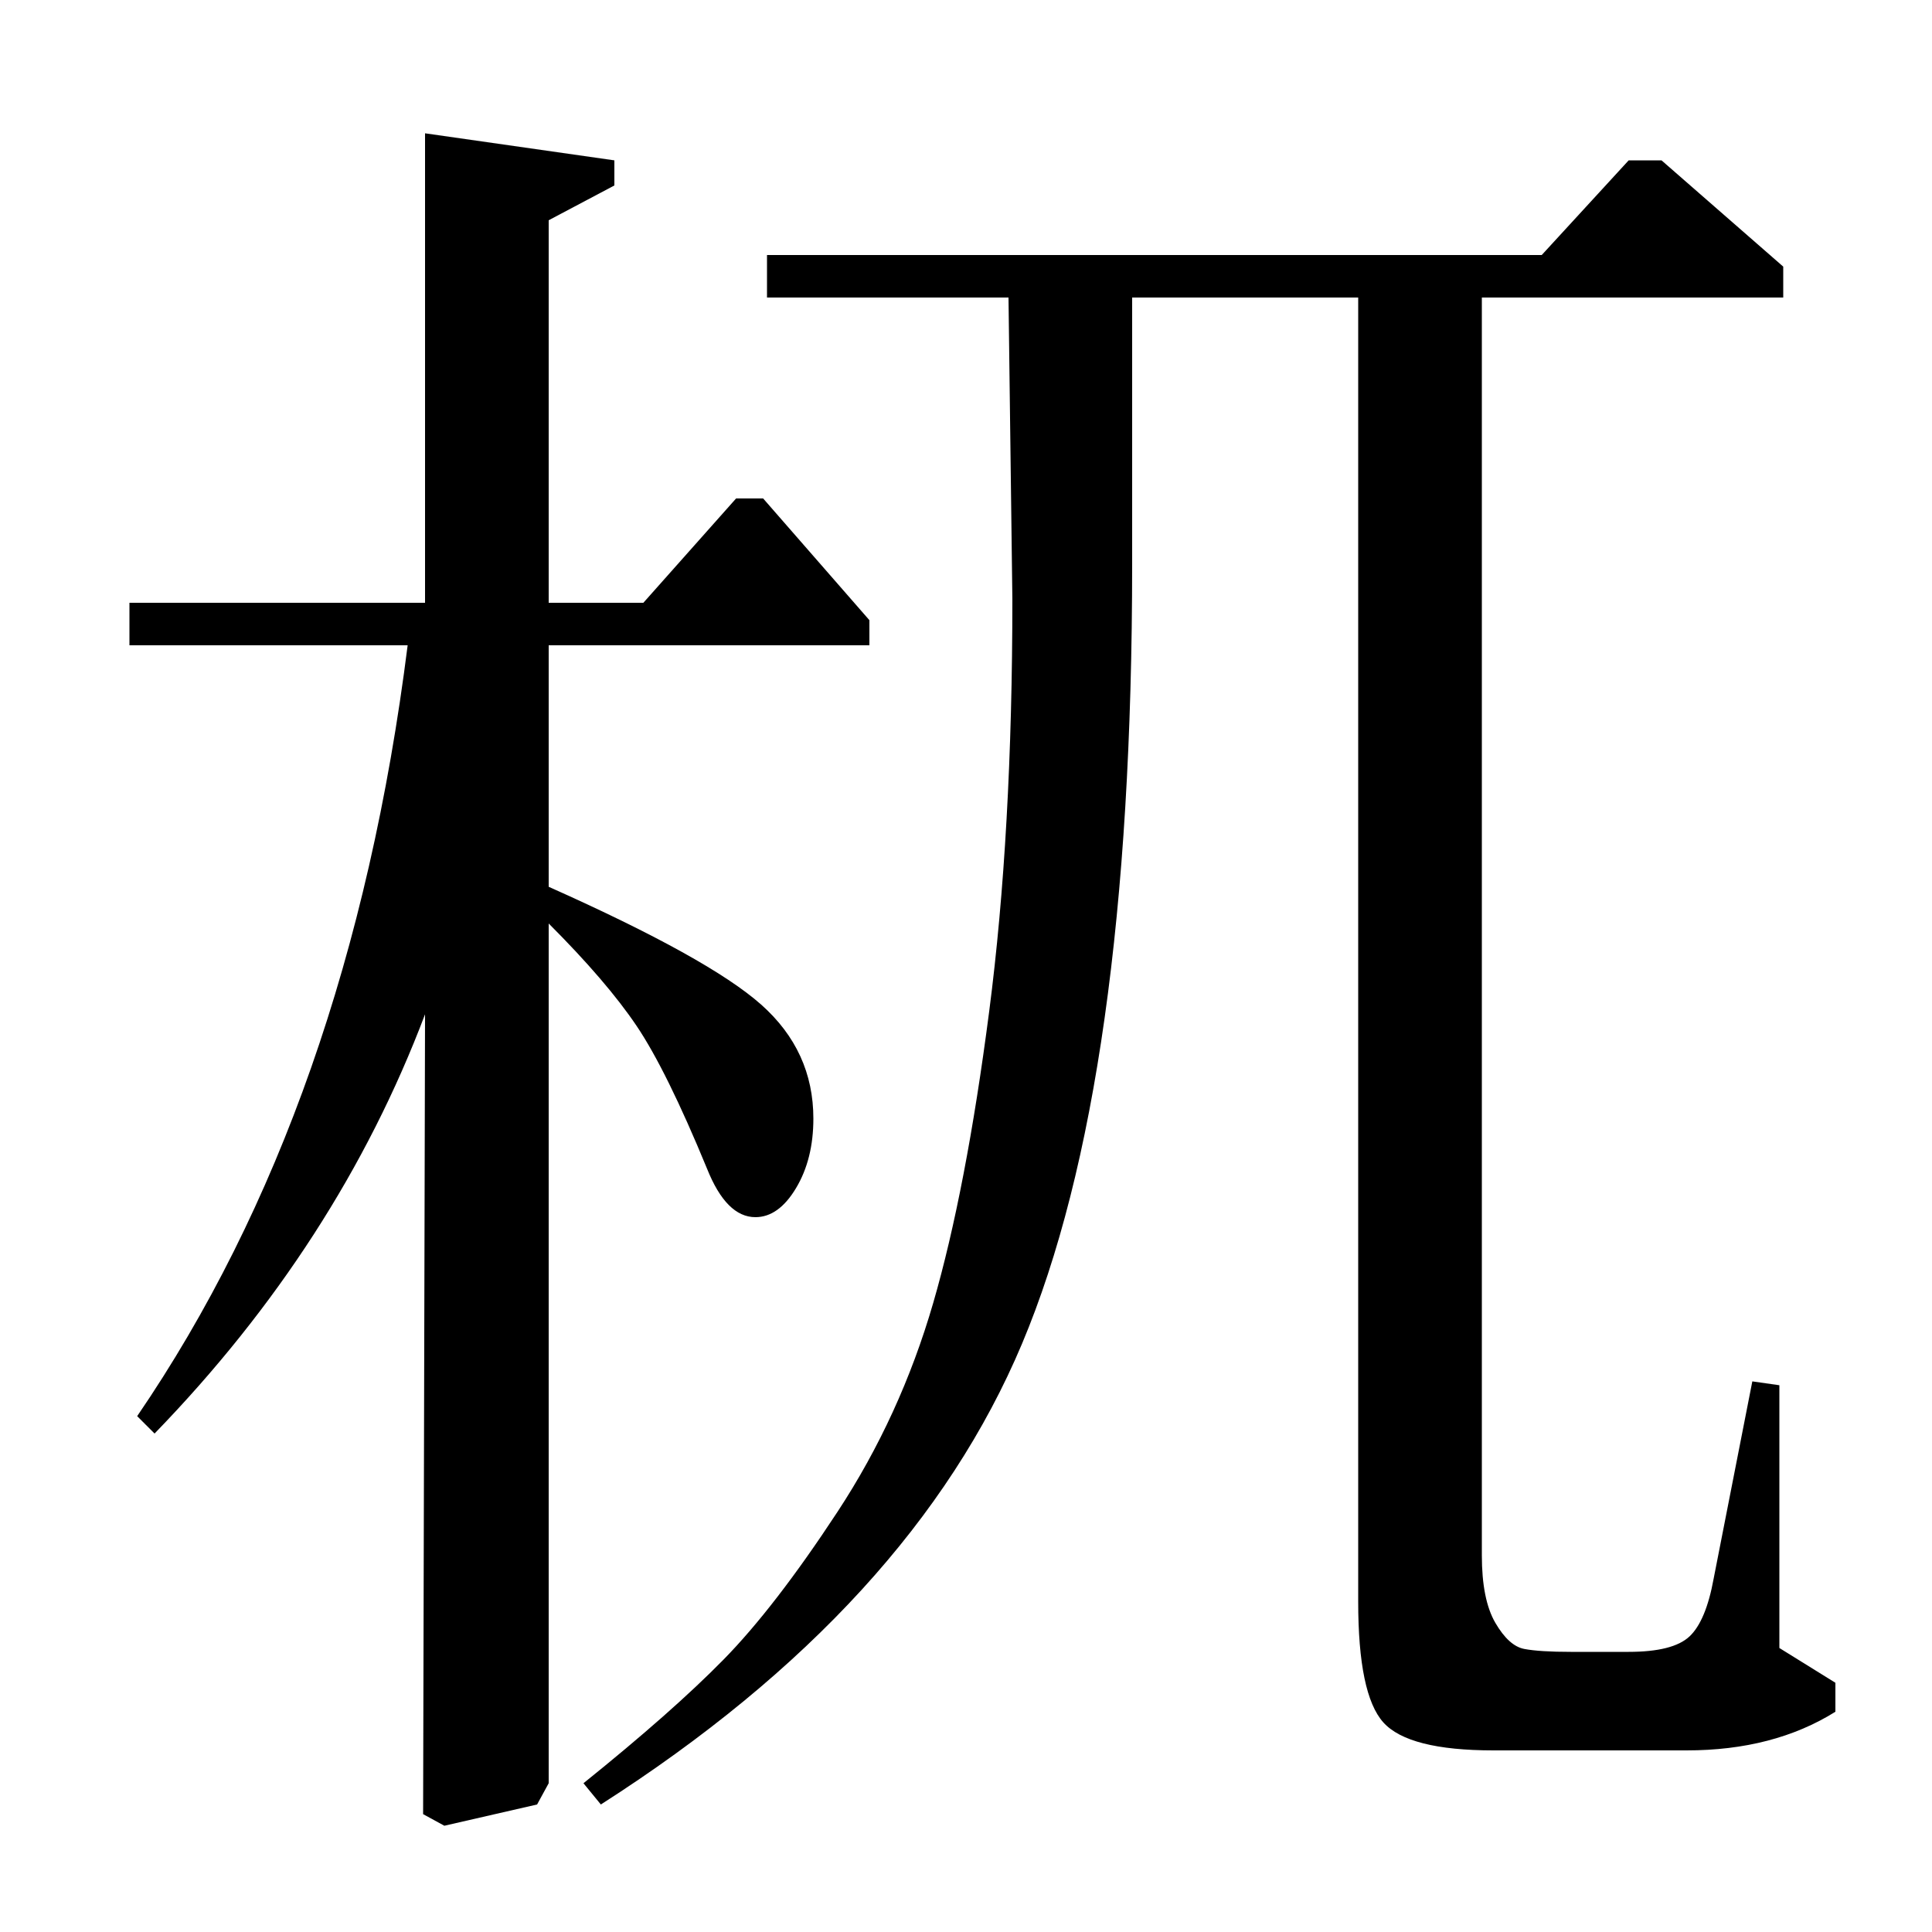 <?xml version="1.0" standalone="no"?>
<!DOCTYPE svg PUBLIC "-//W3C//DTD SVG 1.1//EN" "http://www.w3.org/Graphics/SVG/1.1/DTD/svg11.dtd" >
<svg xmlns="http://www.w3.org/2000/svg" xmlns:xlink="http://www.w3.org/1999/xlink" version="1.1" viewBox="0 -140 1000 1000">
  <g transform="matrix(1 0 0 -1 0 860)">
   <path fill="currentColor"
d="M798 868l45 49h17l63 -55v-16h-156v-651q0 -23 7 -35t15 -13.5t24 -1.5h30q23 0 31.5 8t12.5 30l20 102l14 -2v-136l29 -18v-15q-32 -20 -77 -20h-100q-44 0 -57 14.5t-13 62.5v675h-117v-138q0 -268 -57 -403.5t-218 -238.5l-9 11q46 37 72.5 64t59 76.5t49.5 108
t29 151t12 213.5l-2 156h-125v22h401zM318 904l-34 -18v-198h49l48 54h14l55 -63v-13h-166v-125q83 -37 110 -61t27 -59q0 -21 -9 -36t-21 -15q-15 0 -25 25q-21 51 -36.5 74t-45.5 53v-445l-6 -11l-48 -11l-11 6l1 414q-45 -119 -140 -217l-9 9q110 161 140 399h-144v22
h153v243l98 -14v-13z" />
  </g>

</svg>
